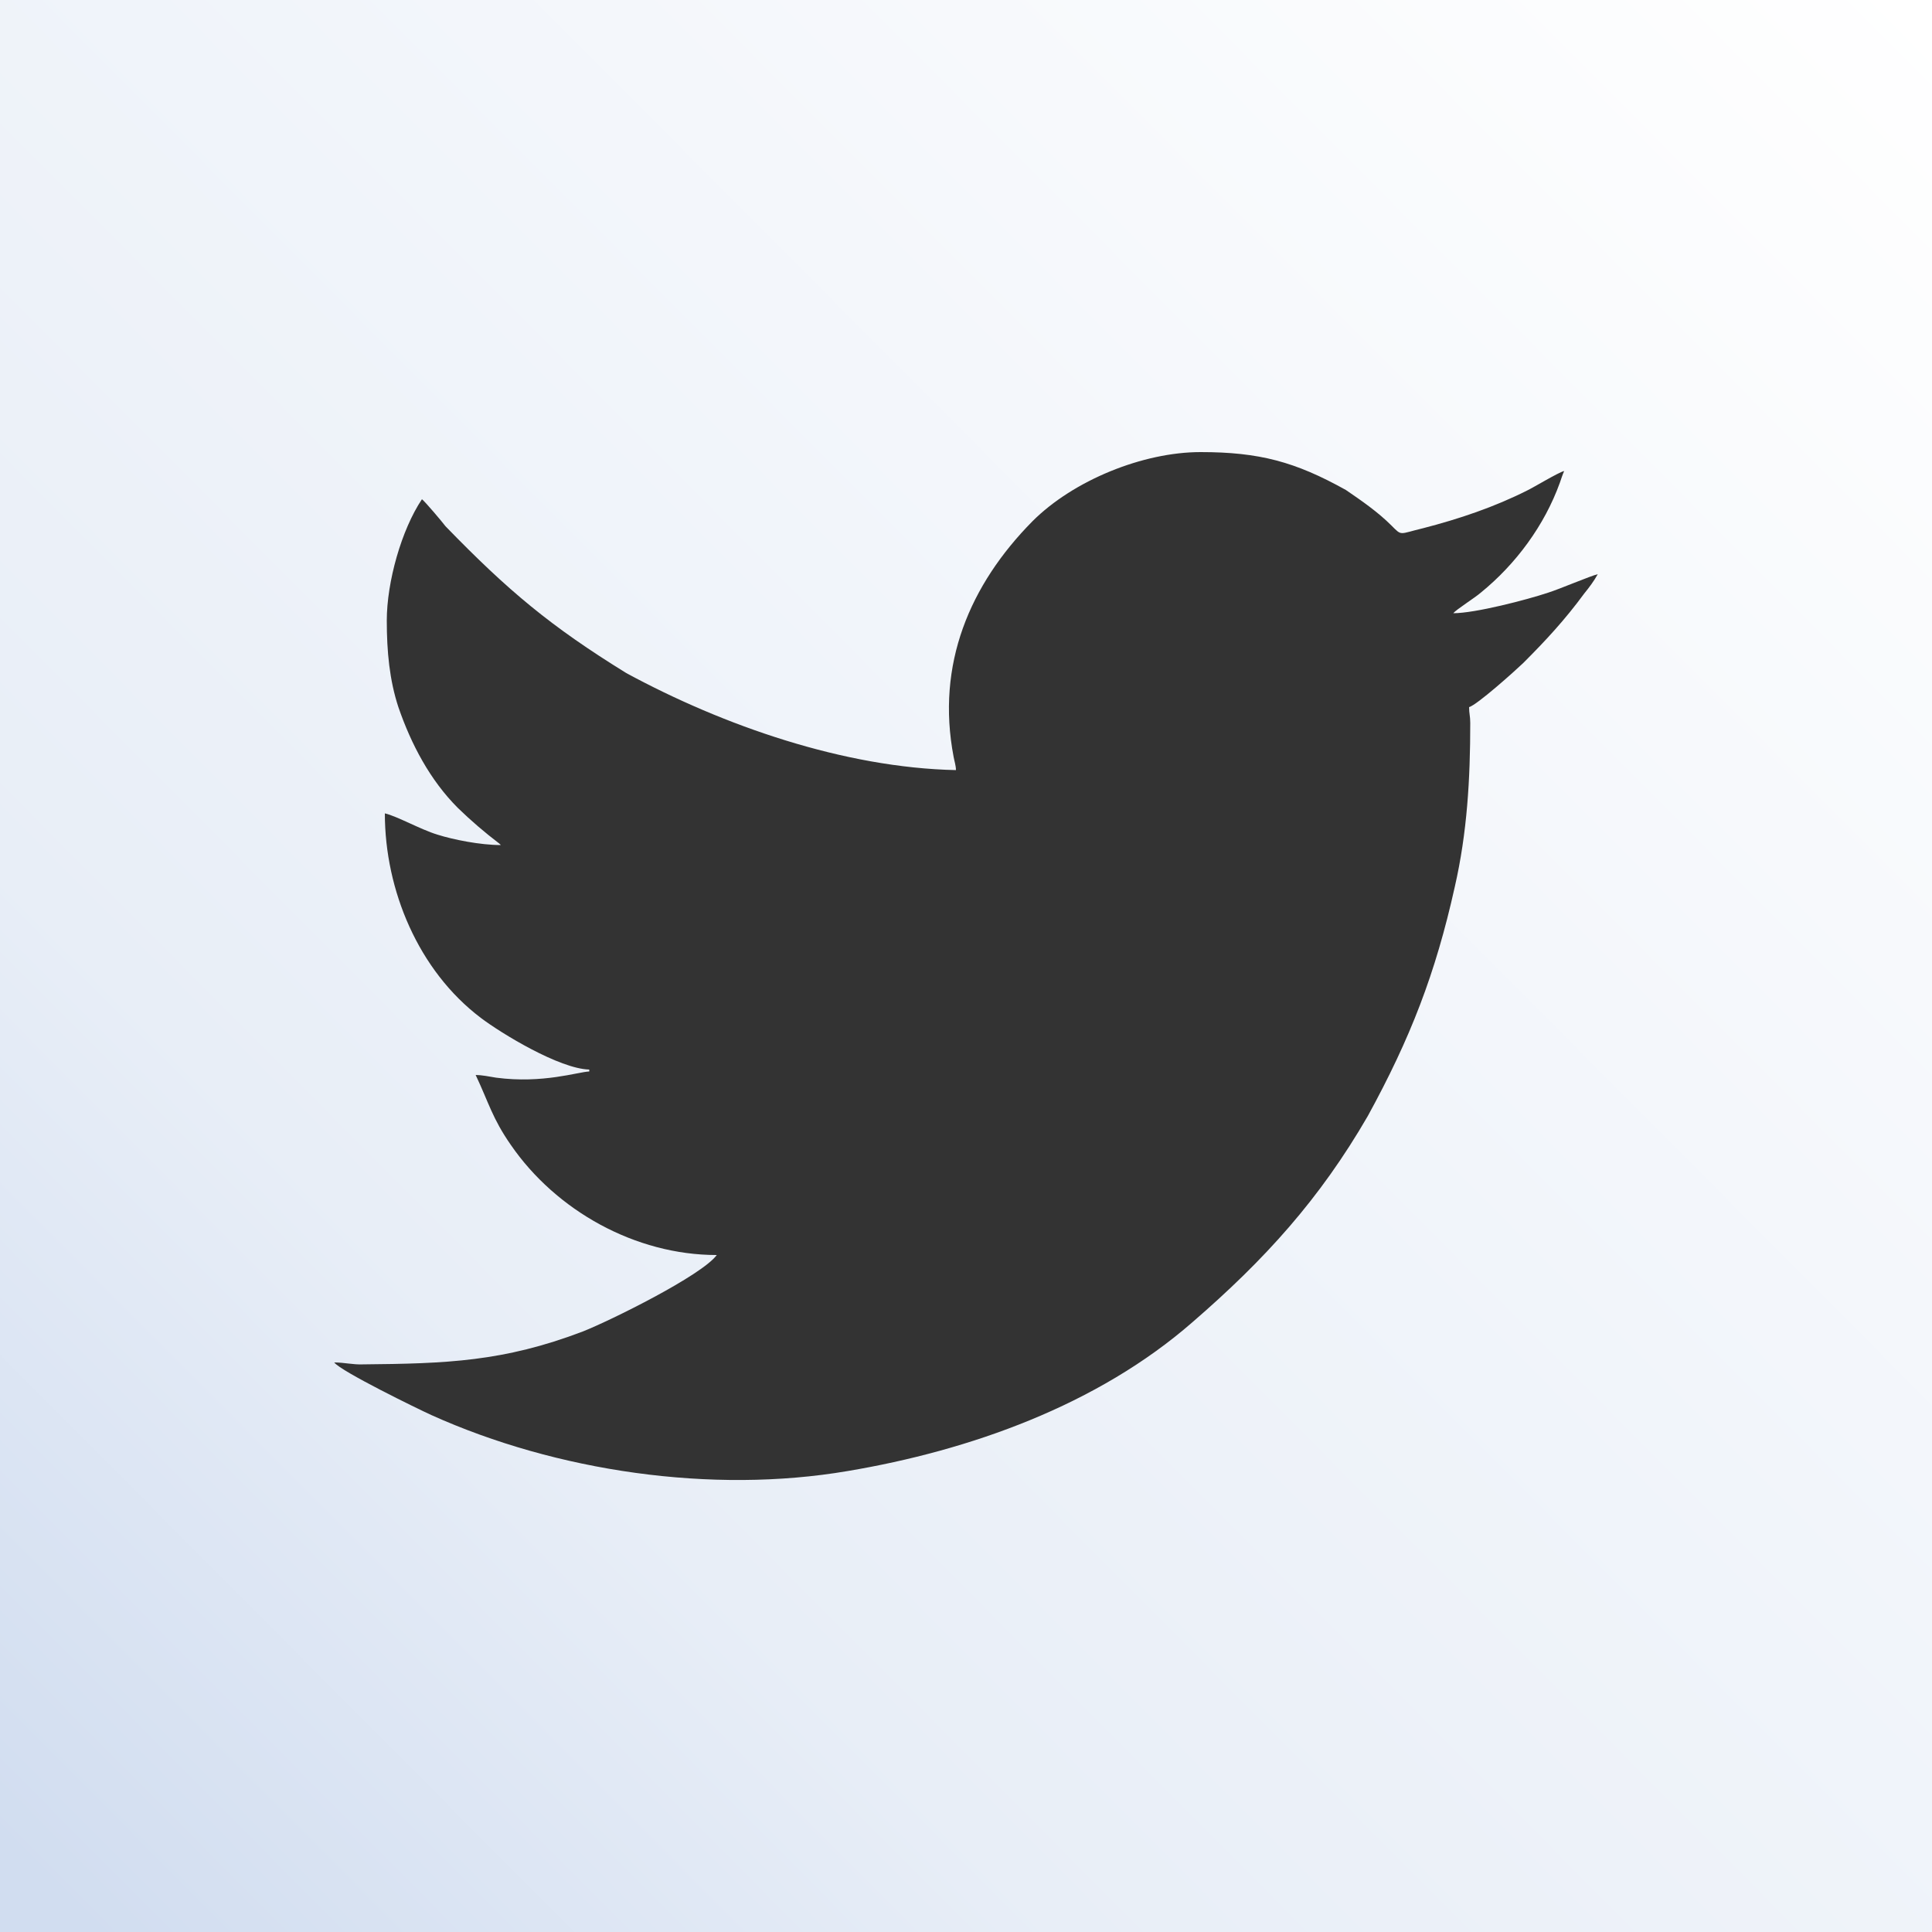<?xml version="1.0" standalone="no"?><!-- Generator: Gravit.io --><svg xmlns="http://www.w3.org/2000/svg" xmlns:xlink="http://www.w3.org/1999/xlink" style="isolation:isolate" viewBox="0 0 50 50" width="50" height="50"><rect x="0" y="0" width="50" height="50" fill="#333333" stroke="none"/><defs><clipPath id="_clipPath_HeDpBRRho63JvaL6TXWdYsVF0K3p7XL5"><rect width="50" height="50"/></clipPath></defs><g clip-path="url(#_clipPath_HeDpBRRho63JvaL6TXWdYsVF0K3p7XL5)"><g><linearGradient id="_lgradient_4" x1="0.045" y1="0.992" x2="1.016" y2="0.026" gradientTransform="matrix(50,0,0,50,0,0)" gradientUnits="userSpaceOnUse"><stop offset="0%" stop-opacity="1" style="stop-color:rgb(209,221,240)"/><stop offset="25.882%" stop-opacity="1" style="stop-color:rgb(232,238,247)"/><stop offset="100%" stop-opacity="1" style="stop-color:rgb(255,255,255)"/></linearGradient><path d=" M 0 0 L 50 0 L 50 50 L 0 50 L 0 0 Z  M 24.68 19.59 C 24.7 19.7 24.74 19.82 24.74 19.93 C 21.85 19.87 18.72 18.78 16.21 17.42 C 14.25 16.21 13.15 15.29 11.53 13.62 C 11.44 13.5 11 12.98 10.92 12.92 C 10.39 13.71 10.01 15.06 10.01 16.06 C 10.01 16.86 10.08 17.6 10.31 18.3 C 10.64 19.26 11.13 20.19 11.85 20.91 C 12.19 21.24 12.54 21.54 12.92 21.83 C 12.97 21.87 12.94 21.85 12.96 21.87 C 12.43 21.87 11.73 21.73 11.32 21.6 C 10.89 21.47 10.27 21.12 9.96 21.05 C 9.96 23.04 10.83 25.12 12.44 26.34 C 12.98 26.75 14.48 27.66 15.25 27.68 L 15.25 27.73 C 14.96 27.74 14.05 28.05 12.84 27.89 C 12.67 27.86 12.45 27.82 12.31 27.82 C 12.65 28.54 12.74 28.94 13.22 29.63 C 14.39 31.33 16.44 32.48 18.55 32.48 C 18.16 33.01 15.79 34.18 15.08 34.46 C 13.03 35.24 11.55 35.29 9.39 35.31 C 9.13 35.32 8.91 35.26 8.65 35.26 C 8.82 35.49 10.83 36.47 11.16 36.62 C 14.4 38.08 18.42 38.67 21.94 38.07 C 25.09 37.54 28.4 36.37 30.87 34.21 C 32.73 32.6 34.15 31.04 35.4 28.88 C 36.5 26.87 37.15 25.2 37.65 22.95 C 37.97 21.55 38.05 20.16 38.05 18.71 C 38.05 18.53 38.02 18.47 38.02 18.3 C 38.23 18.24 39.2 17.37 39.42 17.16 C 40.01 16.57 40.5 16.04 41 15.36 C 41.13 15.2 41.25 15.04 41.35 14.86 C 41.17 14.9 40.35 15.25 40.06 15.34 C 39.52 15.52 38.18 15.87 37.61 15.87 C 37.68 15.78 38.17 15.47 38.32 15.34 C 39.23 14.6 39.97 13.6 40.37 12.49 C 40.4 12.4 40.44 12.28 40.48 12.19 C 40.34 12.22 39.68 12.62 39.53 12.69 C 38.68 13.12 37.76 13.43 36.83 13.67 C 36.2 13.82 36.29 13.88 36.01 13.6 C 35.66 13.25 35.24 12.96 34.83 12.68 C 33.52 11.95 32.59 11.7 31.07 11.7 C 29.58 11.7 27.78 12.43 26.72 13.49 C 25.1 15.13 24.22 17.19 24.68 19.59 Z " fill-rule="evenodd" fill="url(#_lgradient_4)"/></g></g></svg>